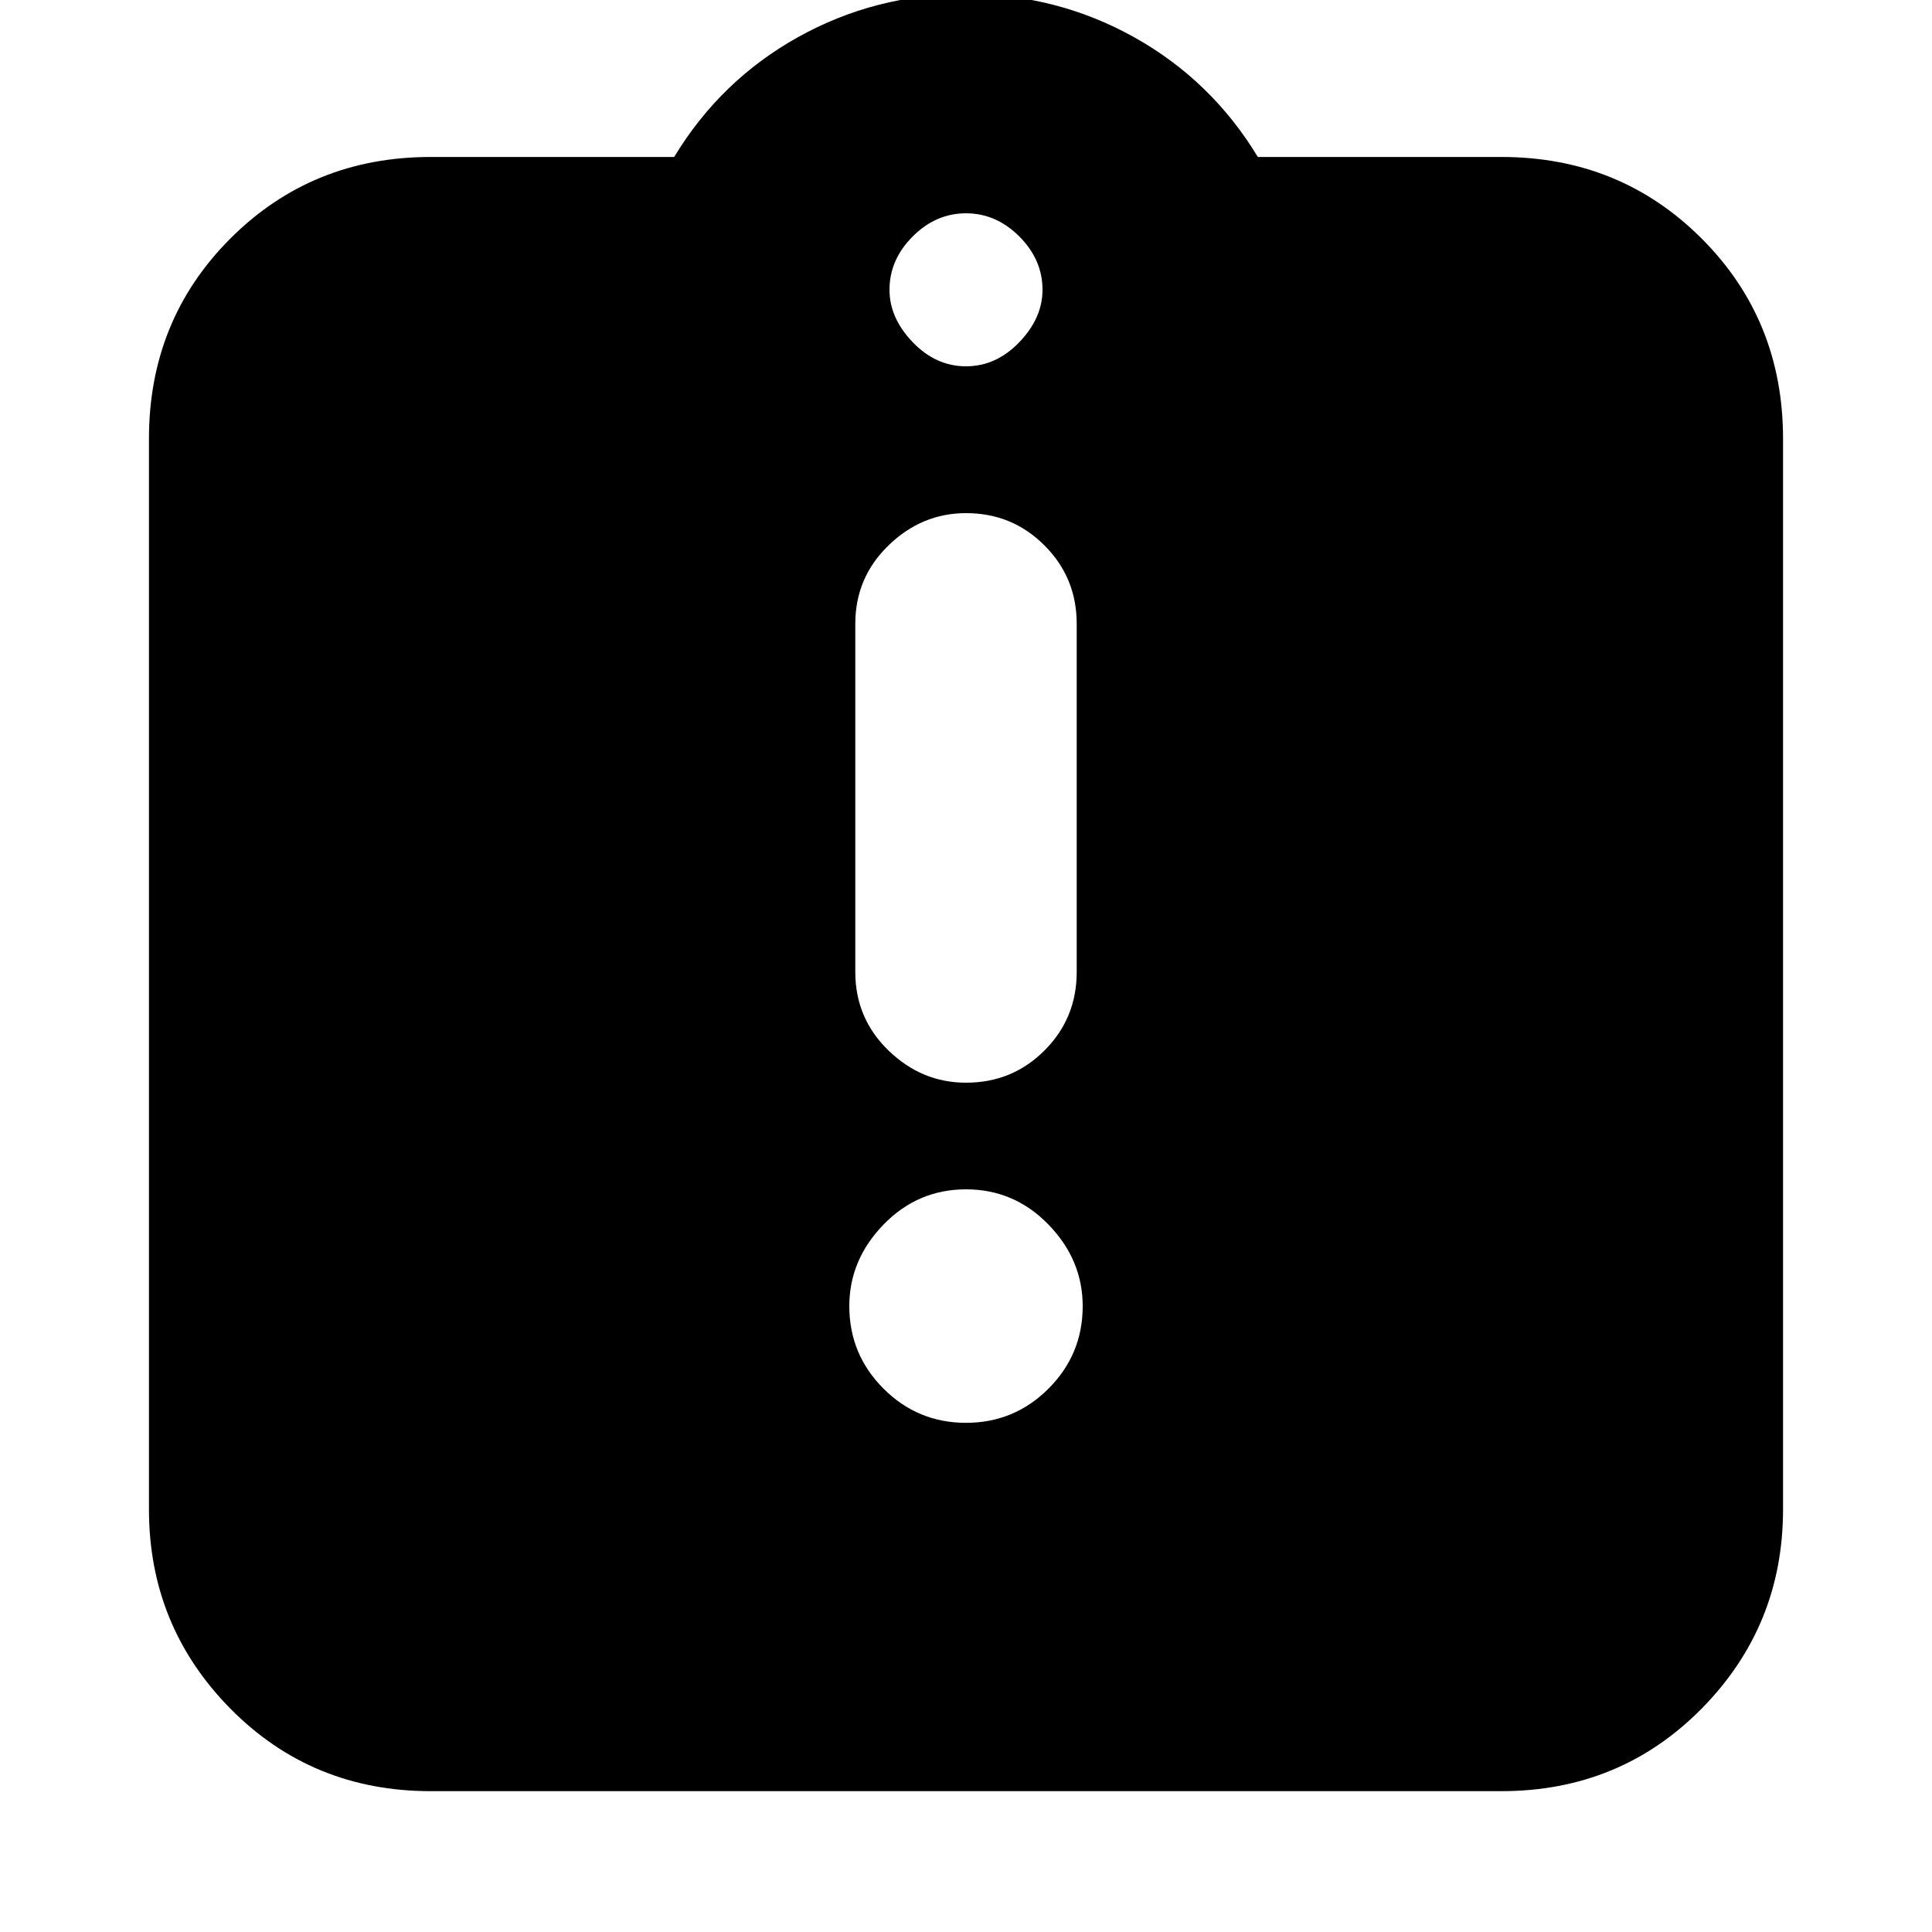<svg xmlns="http://www.w3.org/2000/svg" height="20" width="20"><path d="M10 14.729q.5 0 .854-.354t.354-.854q0-.479-.354-.844T10 12.312q-.5 0-.854.365t-.354.844q0 .5.354.854t.854.354Zm0-3.521q.479 0 .812-.333.334-.333.334-.813V6.458q0-.479-.334-.812-.333-.334-.812-.334-.458 0-.802.334-.344.333-.344.812v3.604q0 .48.344.813.344.333.802.333Zm-5.542 7.334q-1.229 0-2.073-.854-.843-.855-.843-2.063V4.542q0-1.23.843-2.073.844-.844 2.073-.844h2.521Q7.458.833 8.26.385 9.062-.062 10-.062t1.74.447q.802.448 1.281 1.24h2.521q1.229 0 2.073.844.843.843.843 2.073v11.083q0 1.208-.843 2.063-.844.854-2.073.854ZM10 3.792q.312 0 .552-.25.24-.25.24-.542 0-.312-.24-.552-.24-.24-.552-.24-.312 0-.552.24-.24.24-.24.552 0 .292.24.542.24.25.552.25Z"/></svg>